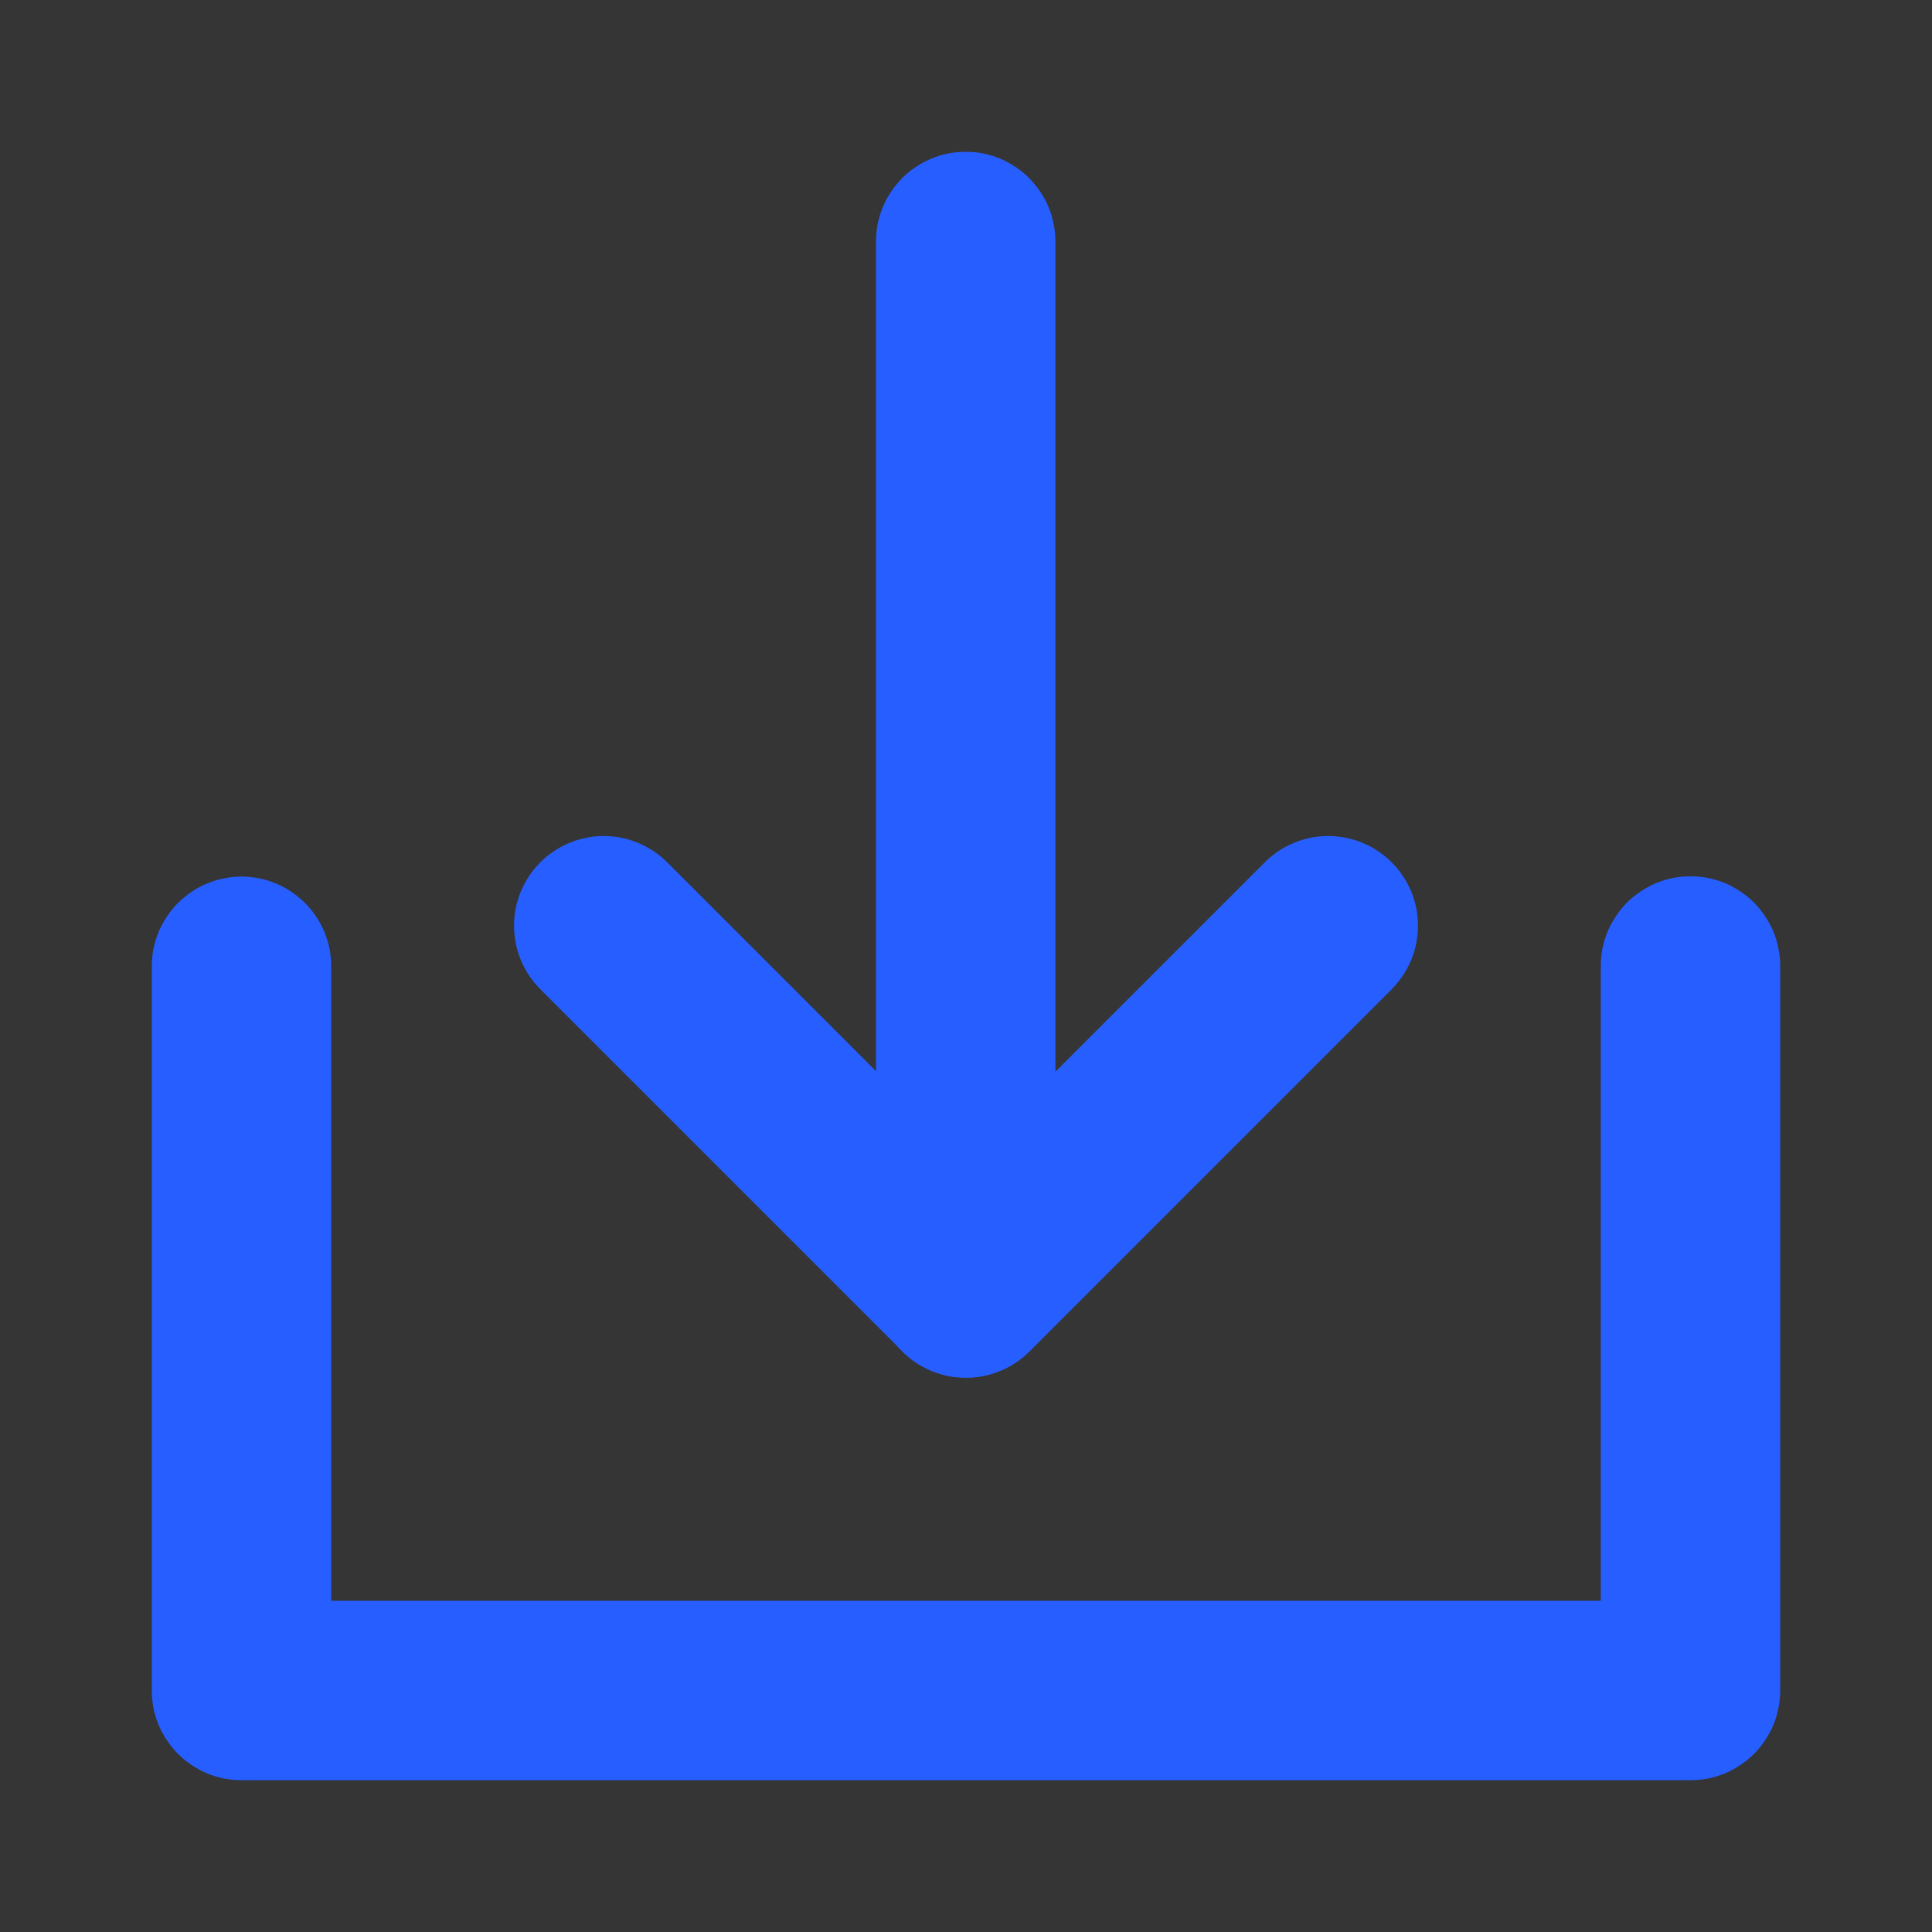 <svg xmlns="http://www.w3.org/2000/svg" xmlns:xlink="http://www.w3.org/1999/xlink" fill="none" version="1.1" width="14" height="14" viewBox="0 0 14 14"><rect x="0" y="0" width="14" height="14" fill="#333333" stroke="none"/><defs><clipPath id="master_svg0_sa98_5185"><rect x="0" y="0" width="14" height="14" rx="0"/></clipPath></defs><g clip-path="url(#master_svg0_sa98_5185)"><g><rect x="0" y="0" width="14" height="14" rx="0" fill="#FFFFFF" fill-opacity="0.01" style="mix-blend-mode:passthrough"/></g><g><path d="M12.9,7L12.9,12.25Q12.9,12.314,12.887,12.377Q12.875,12.44,12.851,12.499Q12.826,12.558,12.79,12.611Q12.755,12.664,12.71,12.71Q12.664,12.755,12.611,12.79Q12.558,12.826,12.499,12.851Q12.44,12.875,12.377,12.888Q12.314,12.9,12.25,12.9L1.75,12.9Q1.686,12.9,1.623,12.888Q1.56,12.875,1.501,12.851Q1.442,12.826,1.389,12.79Q1.336,12.755,1.29,12.71Q1.245,12.664,1.21,12.611Q1.174,12.558,1.149,12.499Q1.125,12.44,1.112,12.377Q1.1,12.314,1.1,12.25L1.1,7.002Q1.1,6.938,1.112,6.876Q1.125,6.813,1.149,6.754Q1.174,6.695,1.21,6.641Q1.245,6.588,1.29,6.543Q1.336,6.498,1.389,6.462Q1.442,6.426,1.501,6.402Q1.56,6.377,1.623,6.365Q1.686,6.352,1.75,6.352Q1.814,6.352,1.877,6.365Q1.94,6.377,1.999,6.402Q2.058,6.426,2.111,6.462Q2.164,6.498,2.21,6.543Q2.255,6.588,2.29,6.641Q2.326,6.695,2.351,6.754Q2.375,6.813,2.388,6.876Q2.4,6.938,2.4,7.002L2.4,11.6L11.6,11.6L11.6,7Q11.6,6.936,11.612,6.873Q11.625,6.81,11.649,6.751Q11.674,6.692,11.71,6.639Q11.745,6.586,11.79,6.54Q11.836,6.495,11.889,6.46Q11.942,6.424,12.001,6.399Q12.06,6.375,12.123,6.362Q12.186,6.35,12.25,6.35Q12.314,6.35,12.377,6.362Q12.44,6.375,12.499,6.399Q12.558,6.424,12.611,6.46Q12.664,6.495,12.71,6.54Q12.755,6.586,12.79,6.639Q12.826,6.692,12.851,6.751Q12.875,6.81,12.887,6.873Q12.9,6.936,12.9,7Z" fill-rule="evenodd" fill="#275EFF" fill-opacity="1" style="mix-blend-mode:passthrough"/></g><g><path d="M4.835,6.249L7,8.414L9.165,6.249L9.165,6.249Q9.257,6.157,9.376,6.108Q9.496,6.058,9.625,6.058Q9.689,6.058,9.752,6.071Q9.815,6.083,9.874,6.108Q9.933,6.132,9.986,6.168Q10.039,6.203,10.085,6.249Q10.13,6.294,10.165,6.347Q10.201,6.4,10.226,6.46Q10.25,6.519,10.263,6.581Q10.275,6.644,10.275,6.708Q10.275,6.838,10.226,6.957Q10.176,7.076,10.085,7.168L7.46,9.793Q7.368,9.884,7.249,9.934Q7.129,9.983,7,9.983Q6.871,9.983,6.751,9.934Q6.632,9.884,6.54,9.793L3.915,7.168Q3.824,7.076,3.774,6.957Q3.725,6.838,3.725,6.708Q3.725,6.644,3.737,6.581Q3.75,6.519,3.774,6.46Q3.799,6.4,3.835,6.347Q3.87,6.294,3.915,6.249Q3.961,6.203,4.014,6.168Q4.067,6.132,4.126,6.108Q4.185,6.083,4.248,6.071Q4.311,6.058,4.375,6.058Q4.504,6.058,4.624,6.108Q4.743,6.157,4.835,6.249L4.835,6.249Z" fill-rule="evenodd" fill="#275EFF" fill-opacity="1" style="mix-blend-mode:passthrough"/></g><g><path d="M6.348,1.75Q6.348,1.686,6.36,1.623Q6.373,1.56,6.397,1.501Q6.422,1.442,6.457,1.389Q6.493,1.336,6.538,1.29Q6.583,1.245,6.636,1.21Q6.69,1.174,6.749,1.149Q6.808,1.125,6.871,1.112Q6.934,1.1,6.998,1.1Q7.062,1.1,7.124,1.112Q7.187,1.125,7.246,1.149Q7.305,1.174,7.359,1.21Q7.412,1.245,7.457,1.29Q7.502,1.336,7.538,1.389Q7.574,1.442,7.598,1.501Q7.623,1.56,7.635,1.623Q7.648,1.686,7.648,1.75L7.648,9.333Q7.648,9.397,7.635,9.46Q7.623,9.523,7.598,9.582Q7.574,9.641,7.538,9.694Q7.502,9.748,7.457,9.793Q7.412,9.838,7.359,9.874Q7.305,9.909,7.246,9.934Q7.187,9.958,7.124,9.971Q7.062,9.983,6.998,9.983Q6.934,9.983,6.871,9.971Q6.808,9.958,6.749,9.934Q6.69,9.909,6.636,9.874Q6.583,9.838,6.538,9.793Q6.493,9.748,6.457,9.694Q6.422,9.641,6.397,9.582Q6.373,9.523,6.36,9.46Q6.348,9.397,6.348,9.333L6.348,1.75Z" fill-rule="evenodd" fill="#275EFF" fill-opacity="1" style="mix-blend-mode:passthrough"/></g></g></svg>